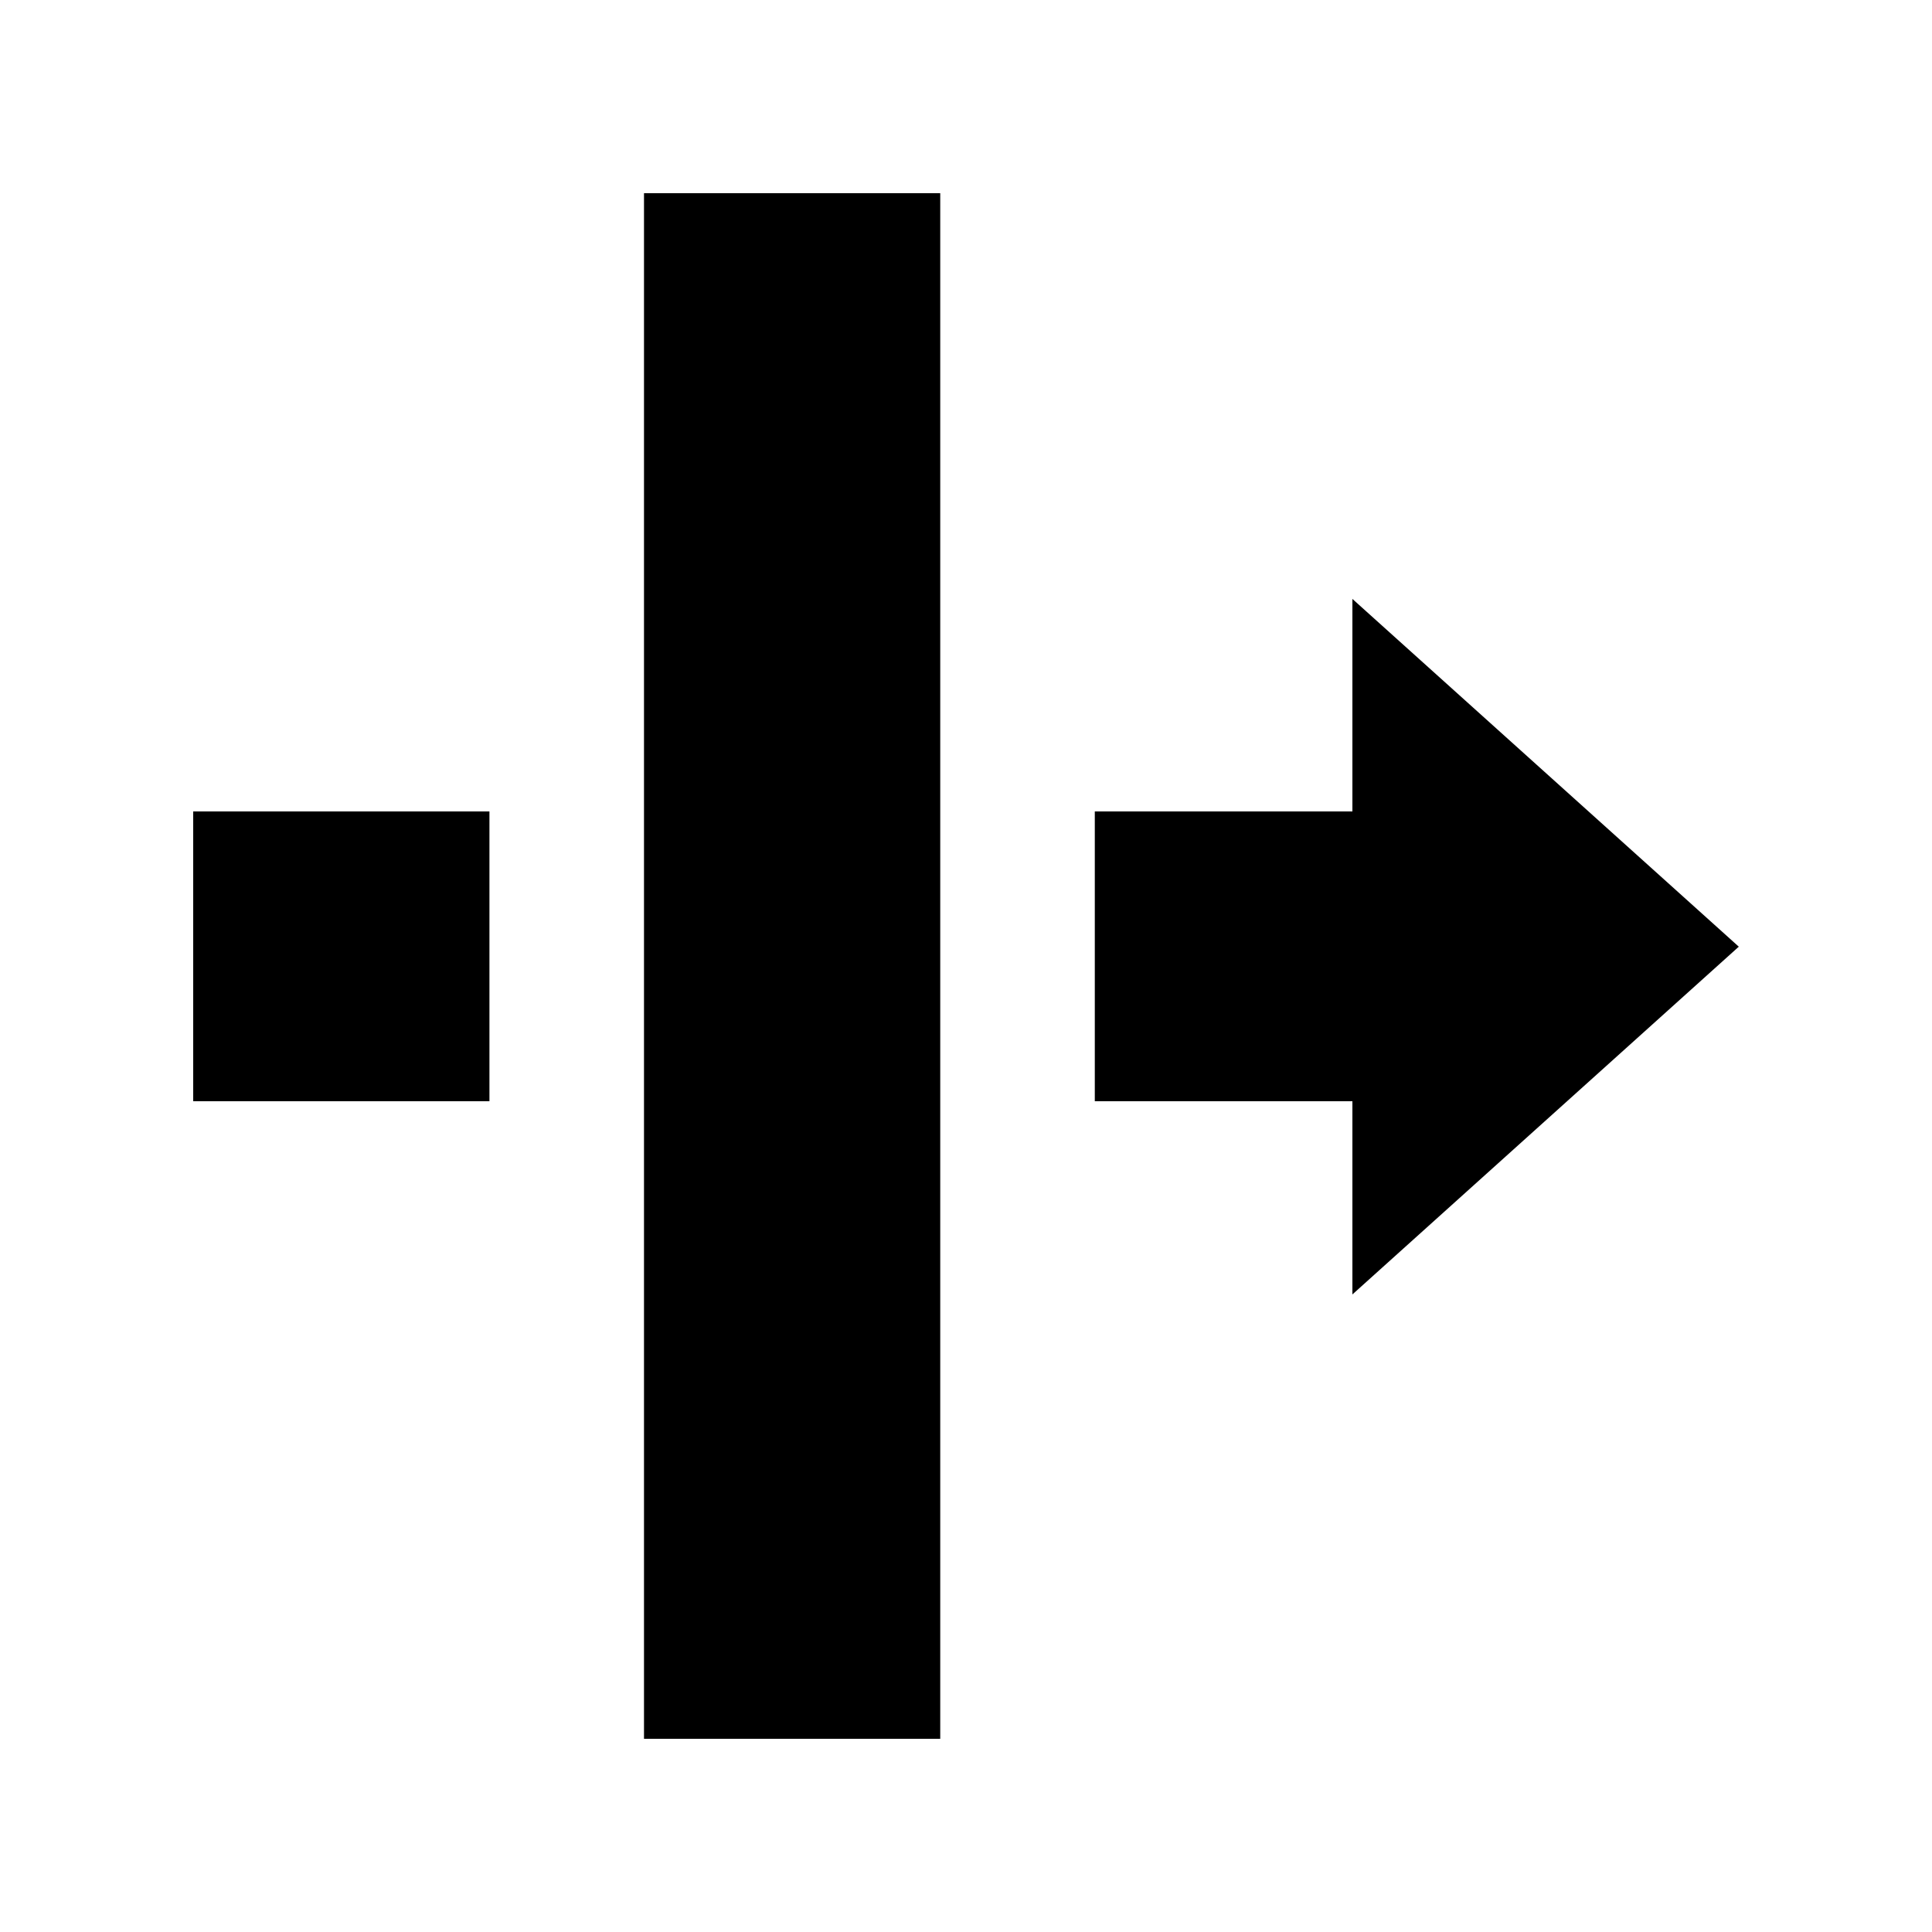 <?xml version="1.0" encoding="utf-8"?>
<!-- Generator: Adobe Illustrator 24.1.0, SVG Export Plug-In . SVG Version: 6.00 Build 0)  -->
<svg version="1.1" id="Layer_1" xmlns="http://www.w3.org/2000/svg" xmlns:xlink="http://www.w3.org/1999/xlink" x="0px" y="0px"
	 viewBox="0 0 30 30" style="enable-background:new 0 0 30 30;" xml:space="preserve">
<path id="circumvention" d="M21,17.1h-4v-4.5h4V9.3l6,5.4l-6,5.4V17.1z M3,12.6h4.6v4.5H3V12.6z M10,3h4.6v24H10V3z"/>
</svg>
